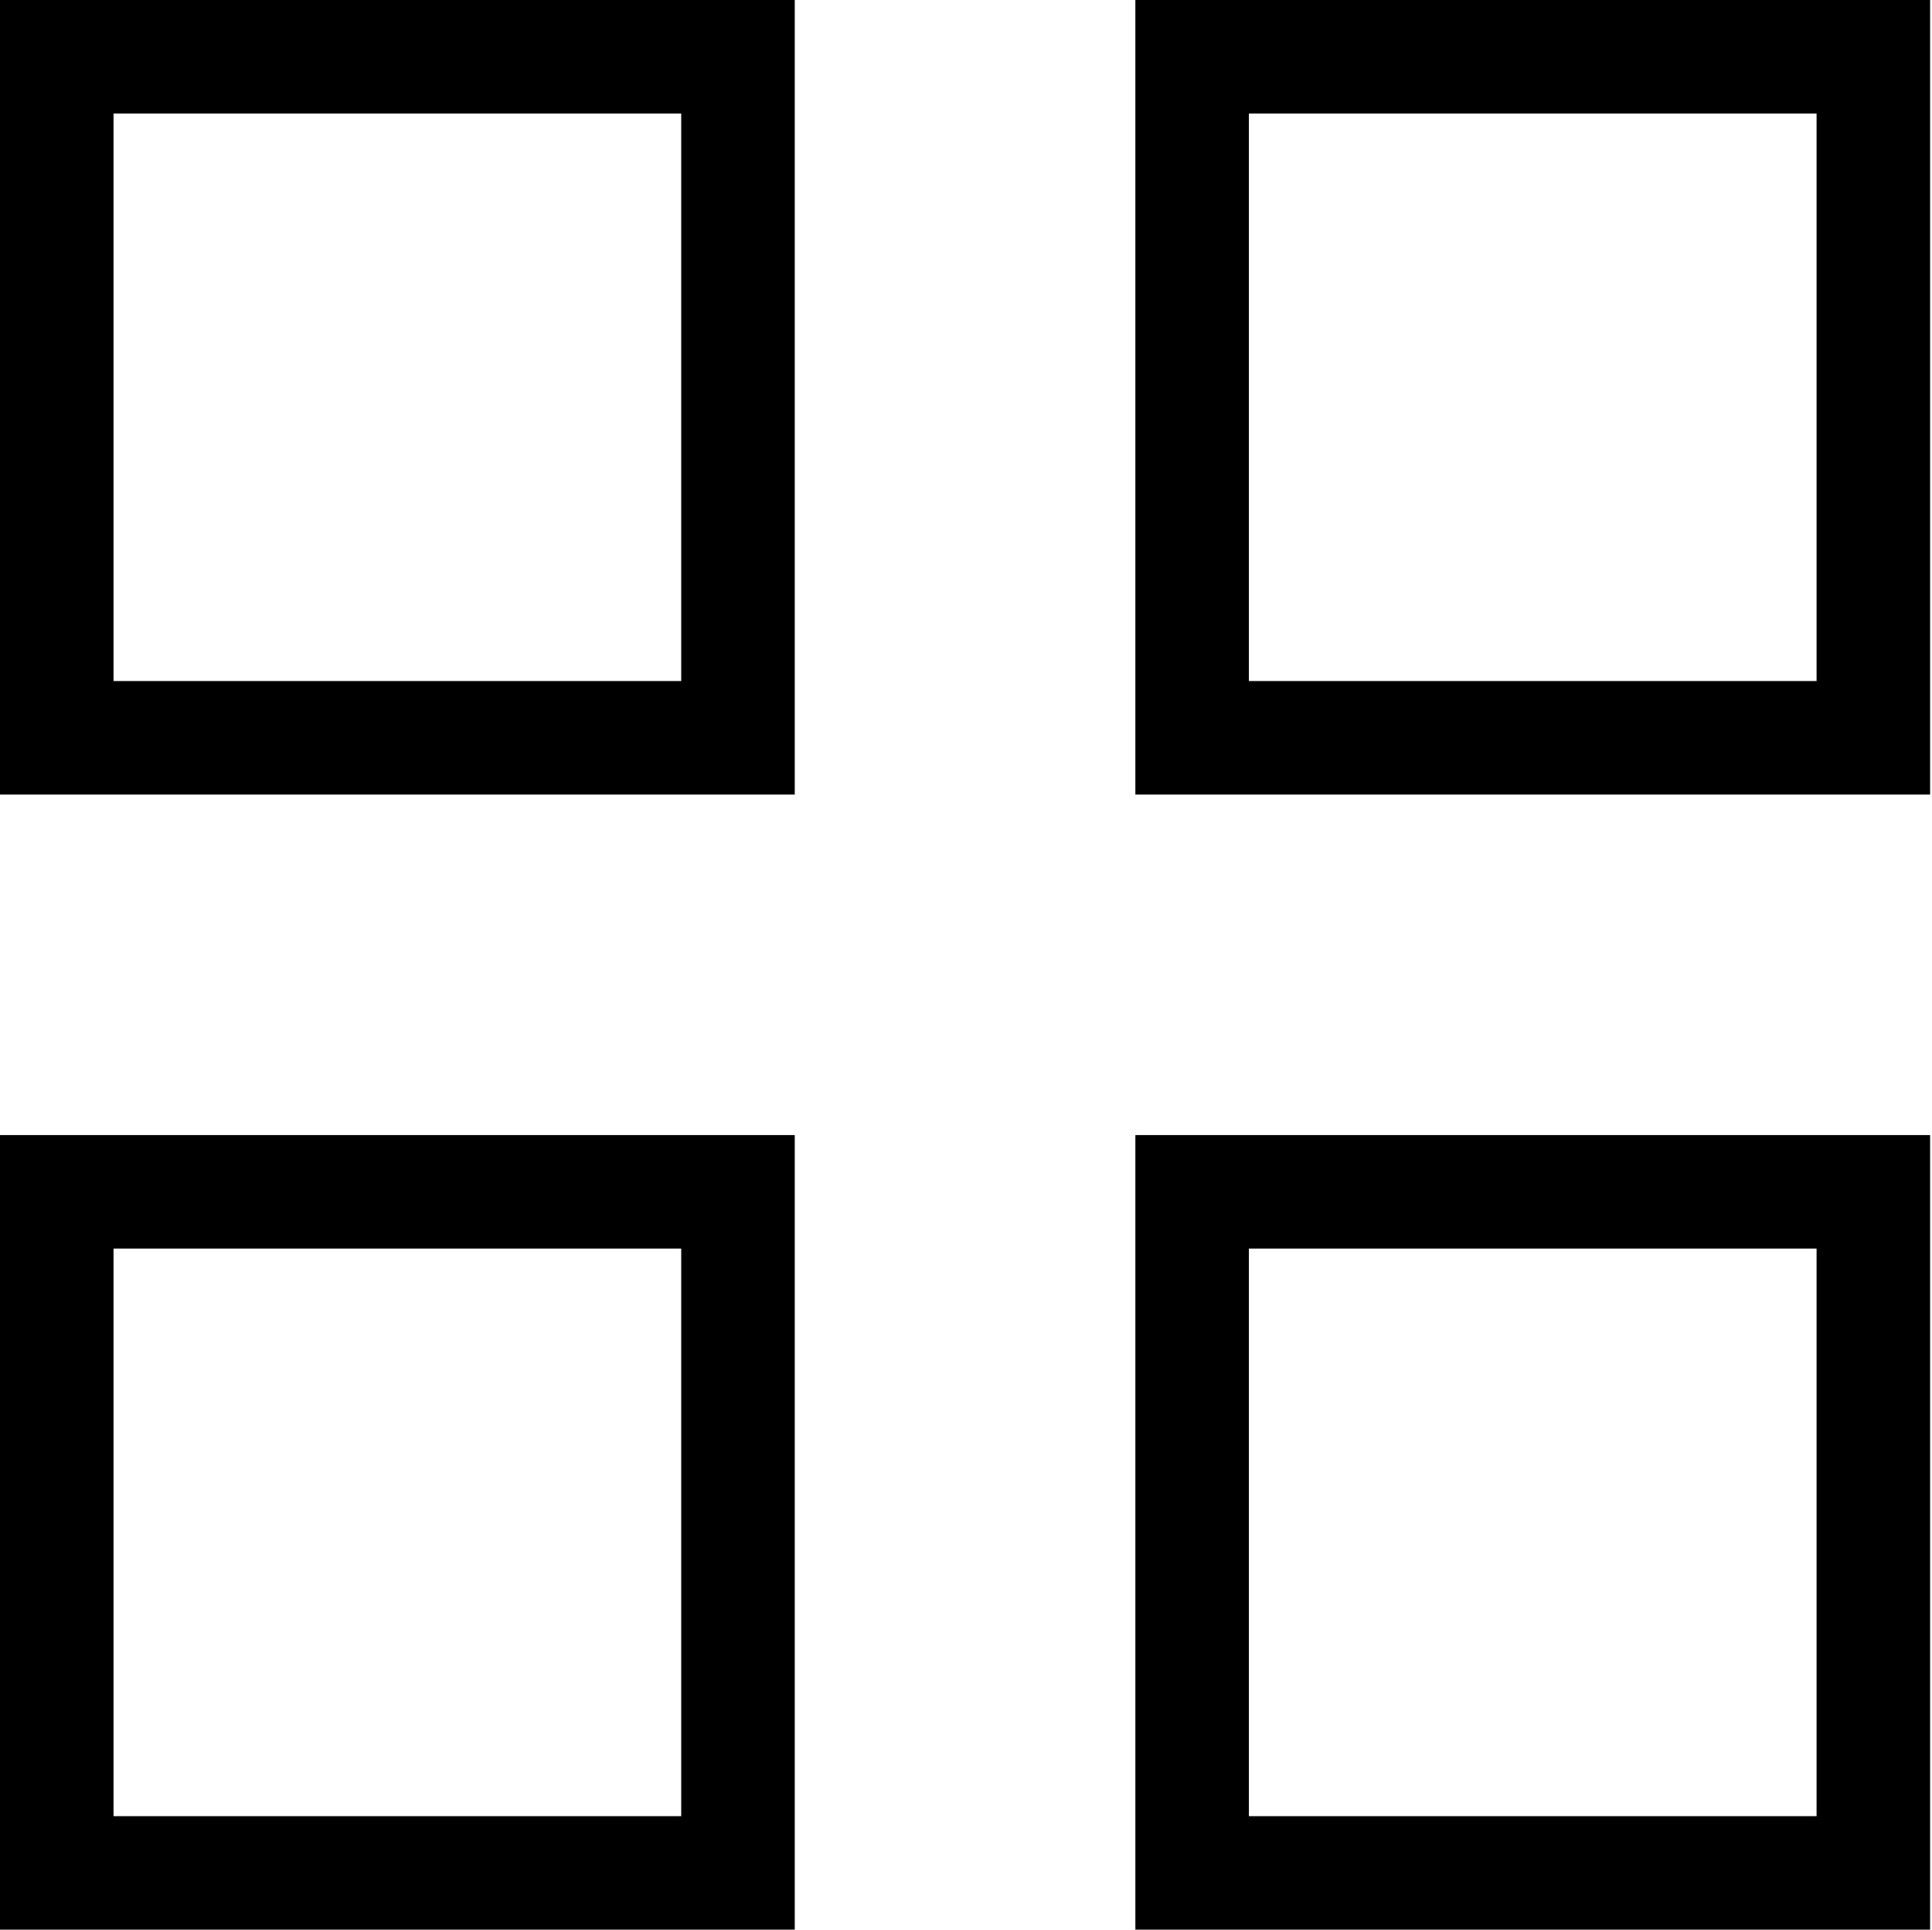 <?xml version="1.0" encoding="utf-8"?>
<!-- Generator: Adobe Illustrator 17.0.0, SVG Export Plug-In . SVG Version: 6.00 Build 0)  -->
<!DOCTYPE svg PUBLIC "-//W3C//DTD SVG 1.1//EN" "http://www.w3.org/Graphics/SVG/1.1/DTD/svg11.dtd">
<svg version="1.1" id="Layer_1" xmlns="http://www.w3.org/2000/svg" xmlns:xlink="http://www.w3.org/1999/xlink" x="0px" y="0px"
	 width="1025px" height="1024px" viewBox="0 0 1025 1024" enable-background="new 0 0 1025 1024" xml:space="preserve">
<g>
	<path d="M0 421.646h421.646v-421.646h-421.646v421.646zM60.234 60.236h301.176v301.176h-301.176v-301.176zM602.352-0v421.646h421.648v-421.646h-421.646zM963.764 361.412h-301.176v-301.176h301.176v301.176zM0 1024h421.646v-421.646h-421.646v421.646zM60.234 662.588h301.176v301.176h-301.176v-301.176zM602.352 1024h421.648v-421.646h-421.646v421.646zM662.588 662.588h301.176v301.176h-301.176v-301.176z"></path>
</g>
</svg>
